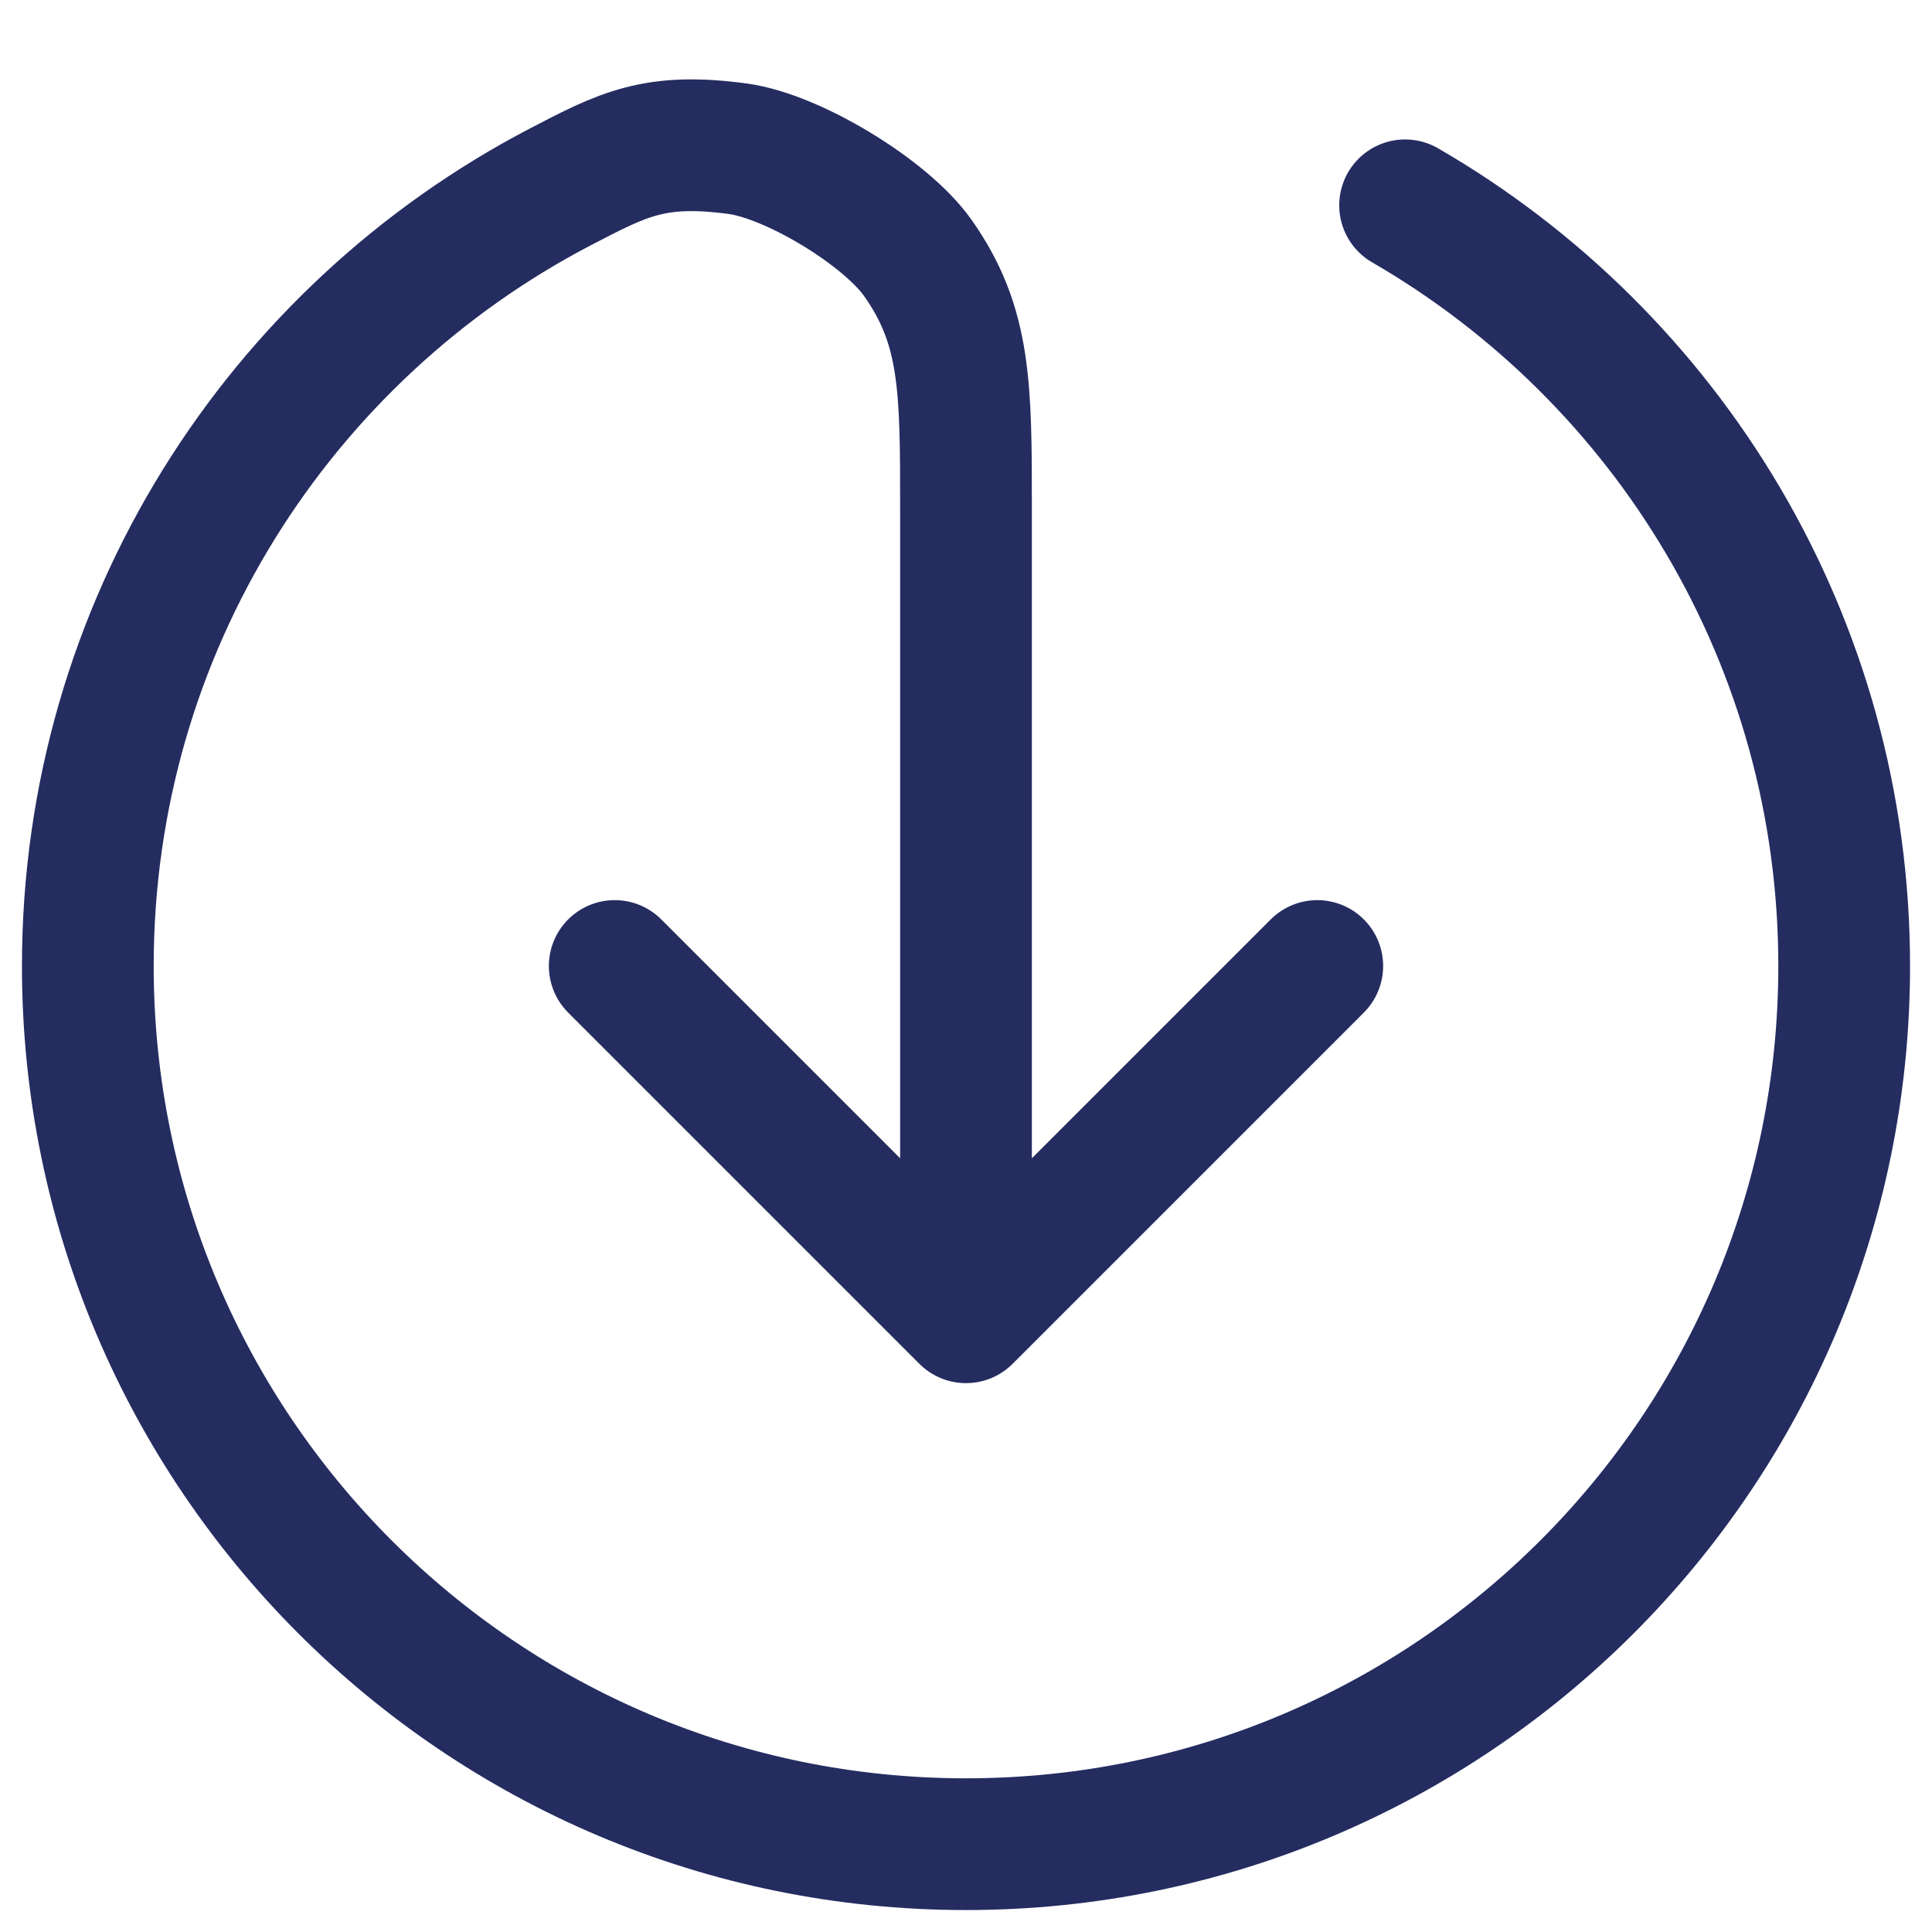 <svg width="22" height="22" viewBox="0 0 22 22" fill="none" xmlns="http://www.w3.org/2000/svg">
<path d="M7 11L11 15M11 15L15 11M11 15V5.8C11 4.409 11 3.714 10.45 2.935C10.084 2.418 9.031 1.78 8.403 1.694C7.458 1.566 7.099 1.754 6.381 2.128C3.183 3.796 1 7.143 1 11C1 16.523 5.477 21 11 21C16.523 21 21 16.523 21 11C21 7.298 18.989 4.067 16 2.338" stroke="#242C60" stroke-width="1.5" stroke-linecap="round" stroke-linejoin="round"/>
</svg>
